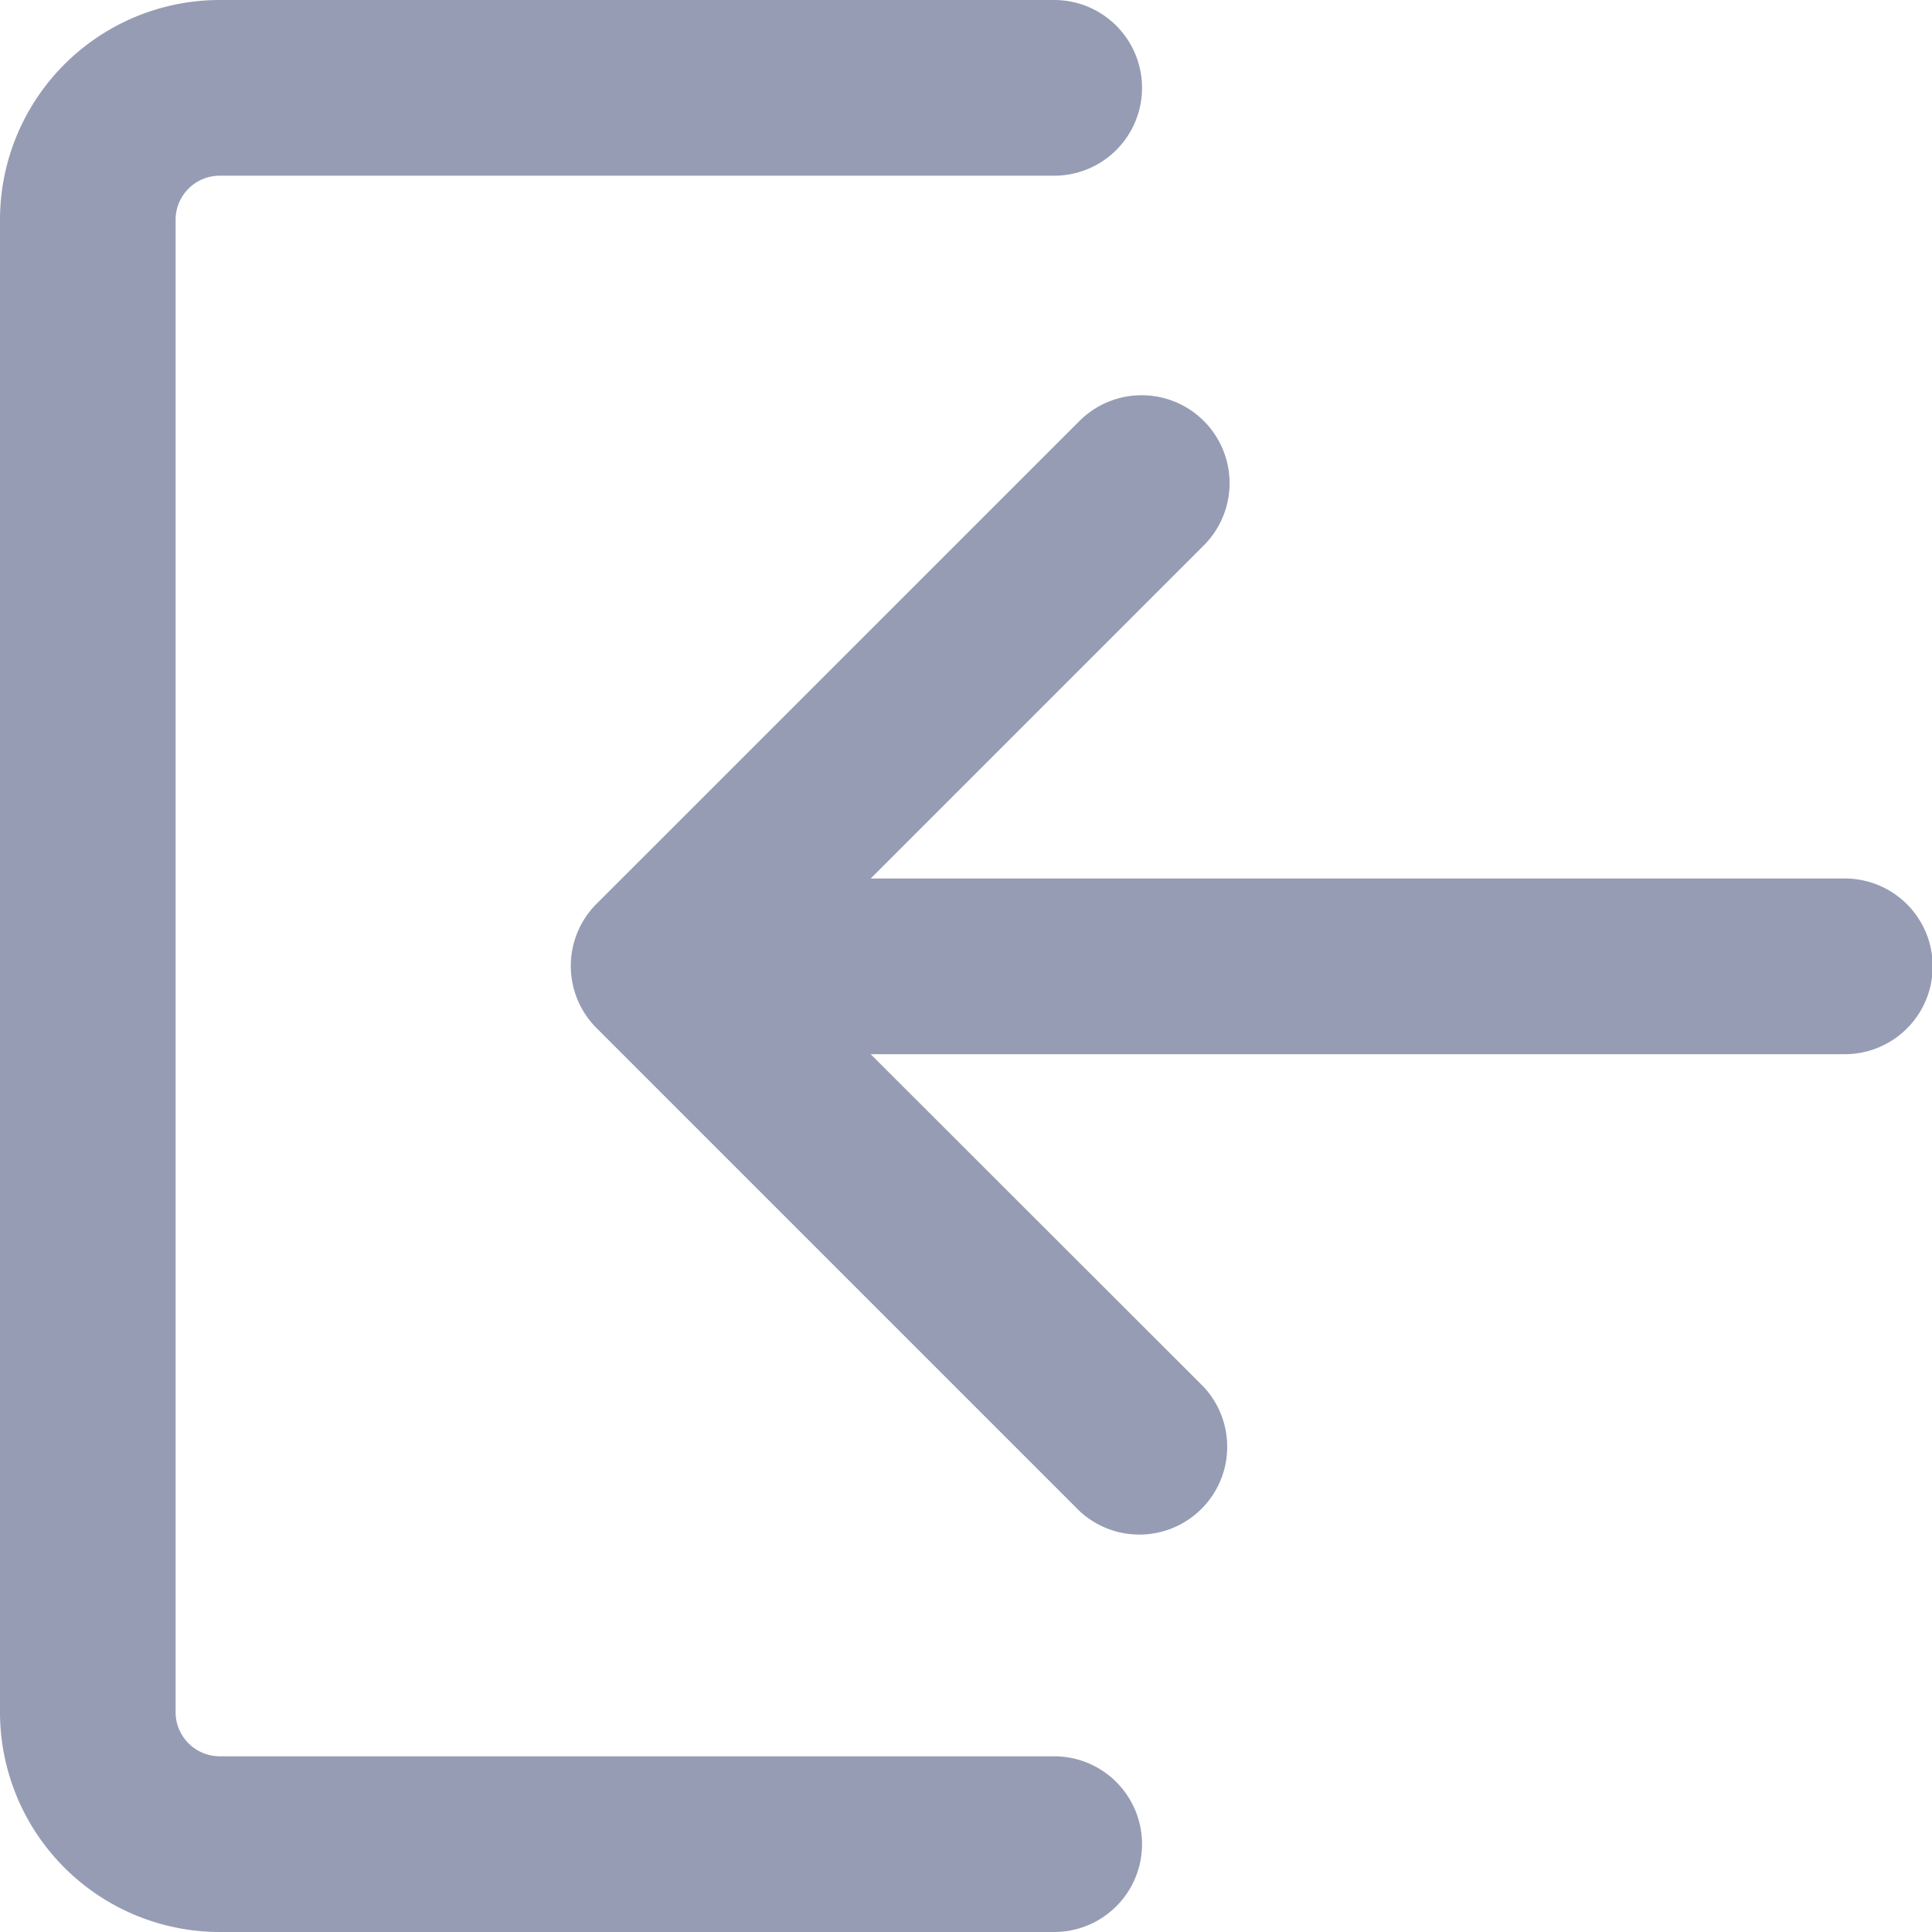 <svg xmlns="http://www.w3.org/2000/svg" width="19.793" height="19.793" viewBox="0 0 19.793 19.793">
  <g id="logout" transform="translate(-2.097 -2.207)">
    <path id="path" d="M10.92,11l3.412-3.412A.9.9,0,0,0,13.06,6.312L8.111,11.26a.9.9,0,0,0,0,1.272l4.948,4.948a.9.9,0,0,0,1.272-1.272L10.92,12.8H20.9a.9.9,0,0,0,0-1.8ZM12.8,3.8a.9.9,0,1,0,0-1.8H4.253A2.252,2.252,0,0,0,2,4.252V19.541a2.252,2.252,0,0,0,2.253,2.252H12.8a.9.9,0,1,0,0-1.8H4.253a.453.453,0,0,1-.454-.453V4.252A.452.452,0,0,1,4.253,3.8Z" transform="translate(0.097 0.207)" fill="rgba(23,37,90,0.45)"/>
  </g>
</svg>
